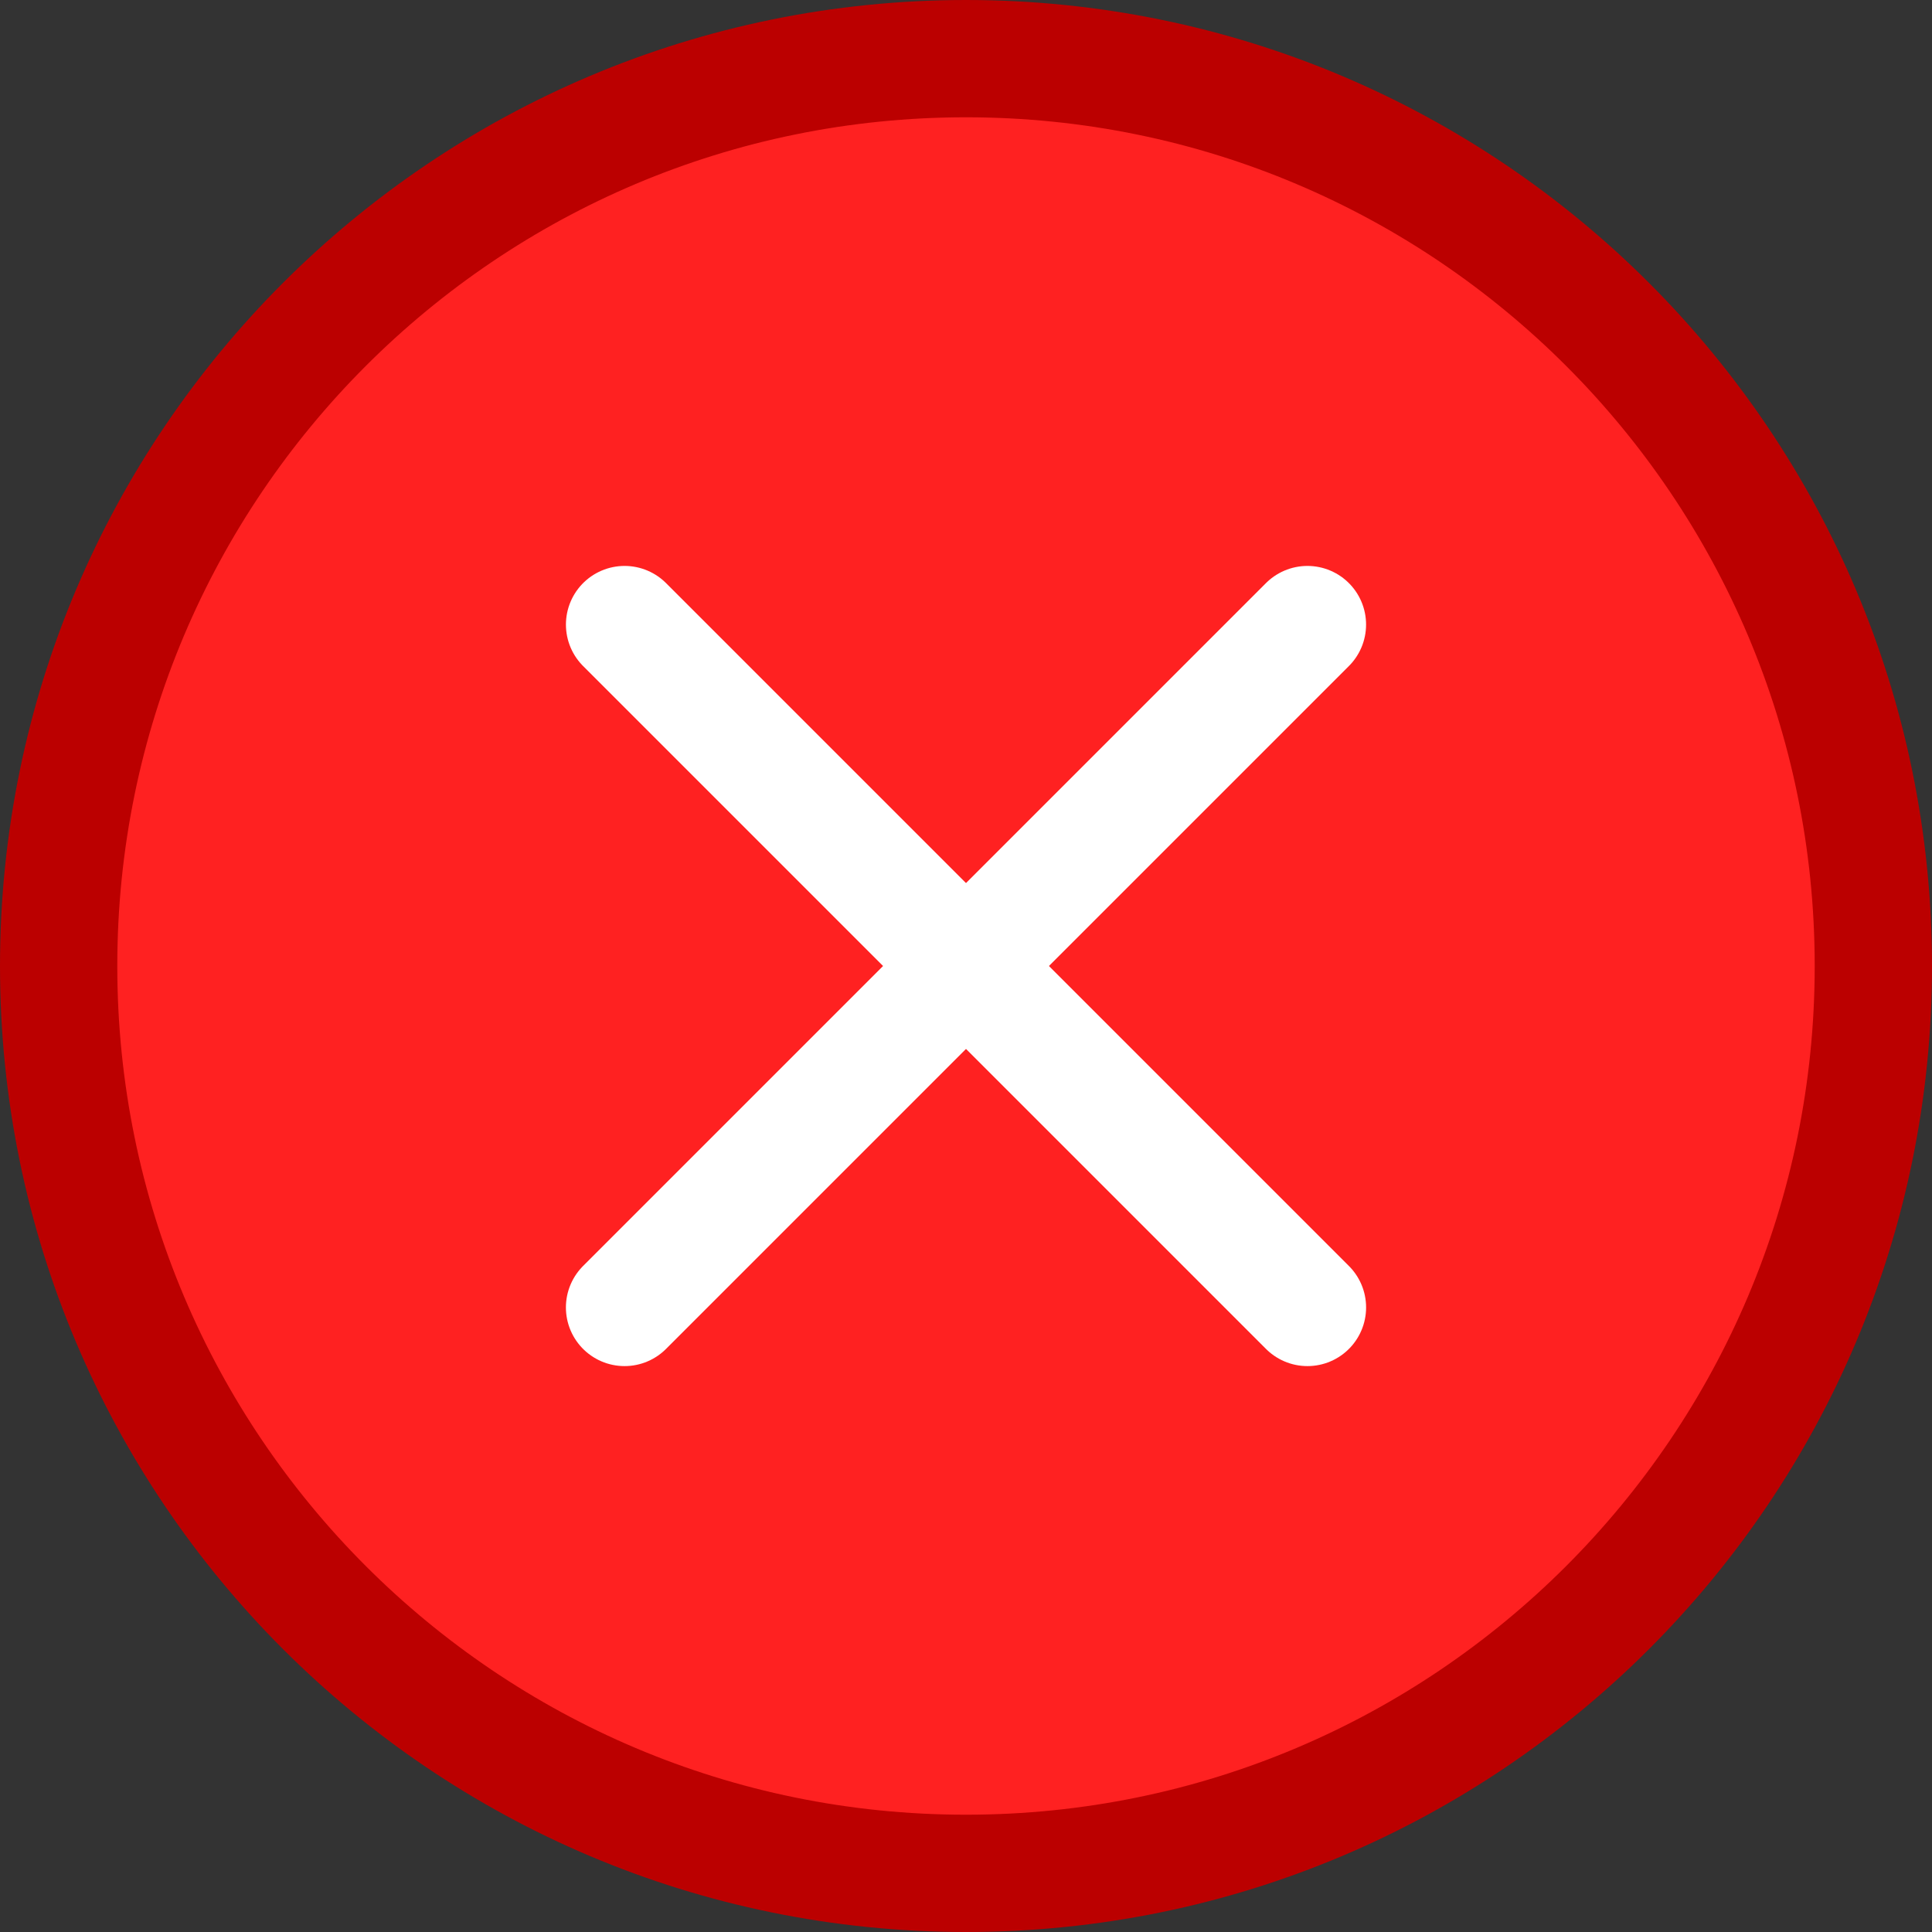 <svg version="1.1" xmlns="http://www.w3.org/2000/svg" xmlns:xlink="http://www.w3.org/1999/xlink" width="82.356" height="82.356" viewBox="0,0,82.356,82.356"><rect x="0" y="0" width="82.356" height="82.356" fill="#333333" stroke="none"/><g transform="translate(-438.822,-228.822)"><g stroke-width="5" stroke-miterlimit="10"><path d="M441.322,270c0,-21.361 17.317,-38.678 38.678,-38.678c21.361,0 38.678,17.317 38.678,38.678c0,21.361 -17.317,38.678 -38.678,38.678c-21.361,0 -38.678,-17.317 -38.678,-38.678z" fill="#ff2121" stroke="#bb0000" stroke-linecap="butt"/><path d="M465.446,255.446l29.109,29.109" fill="none" stroke="#ffffff" stroke-linecap="round"/><path d="M494.554,255.446l-29.109,29.109" fill="none" stroke="#ffffff" stroke-linecap="round"/></g></g></svg><!--rotationCenter:41.17791884539628:41.177918845396306-->